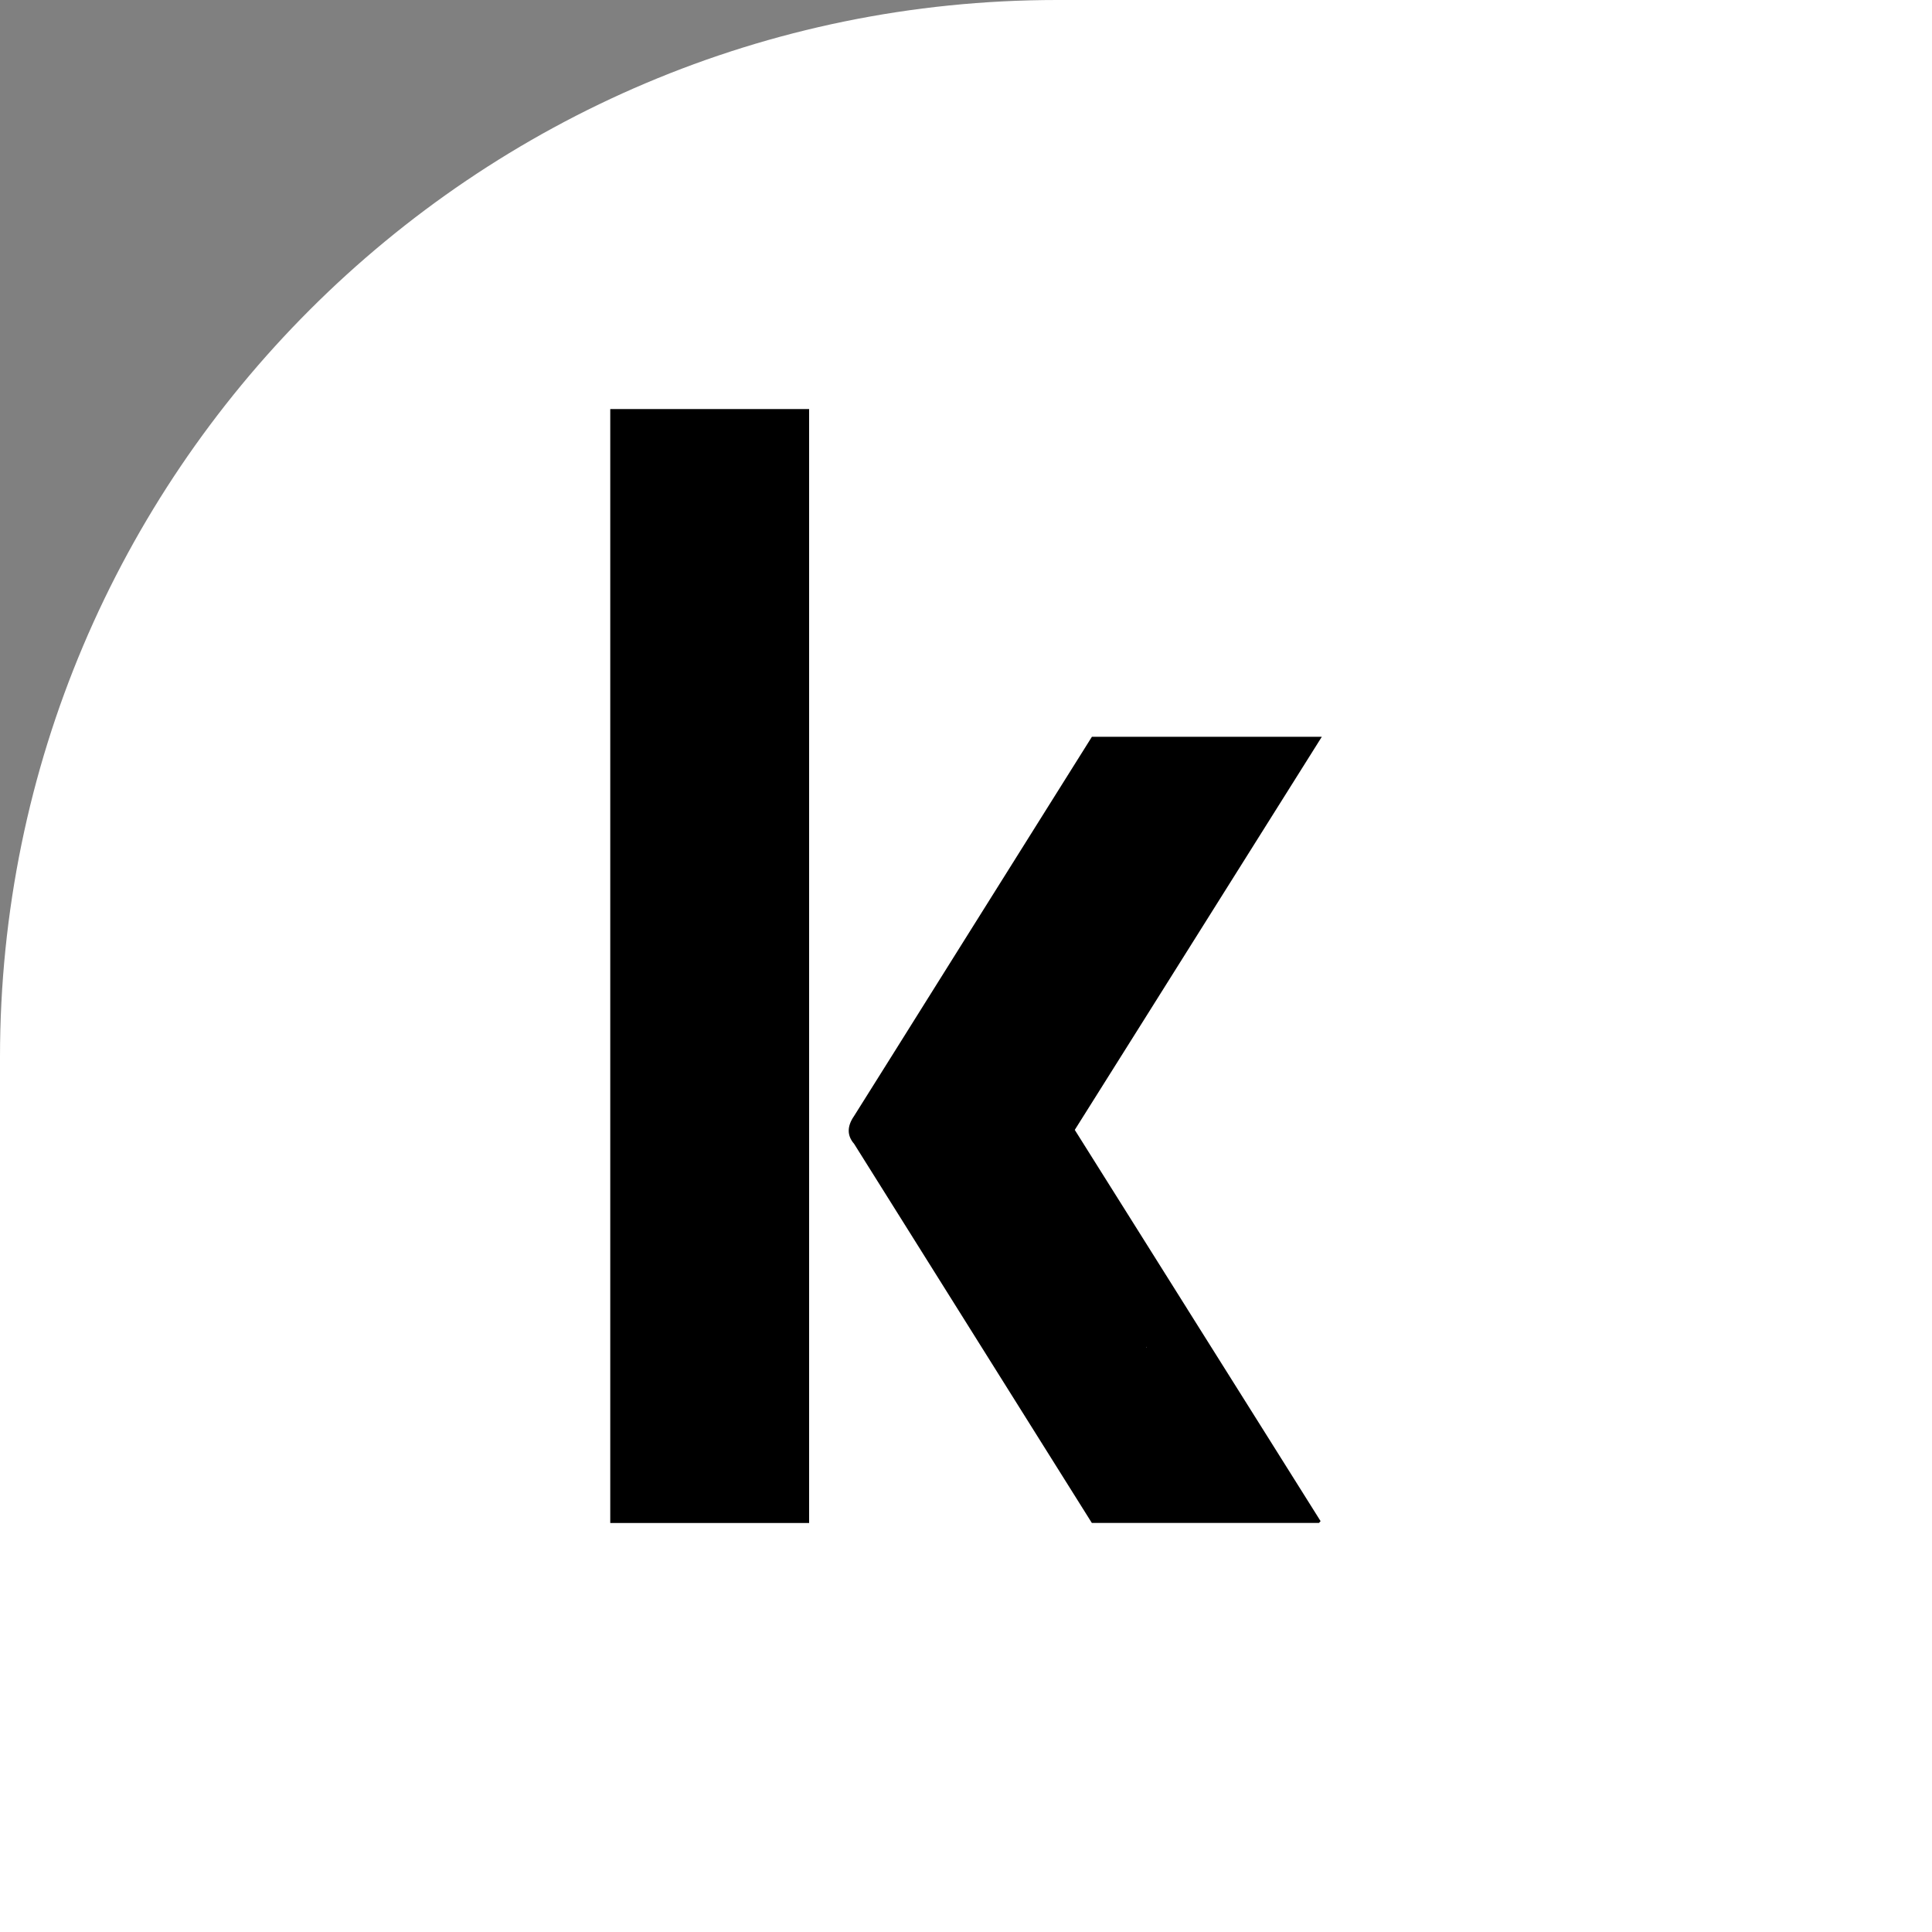 <?xml version="1.0" encoding="UTF-8"?><svg id="b" xmlns="http://www.w3.org/2000/svg" viewBox="0 0 300 300"><rect x="0" y="0" width="300" height="300" fill="#808080" stroke="none"/><g id="c"><path d="M164.16,0h135.84v300H0v-135.84C0,73.56,73.56,0,164.16,0Z" style="fill:#fff;"/><g id="d"><path d="M184.39,203.3l-8.55-13.61-8.95-14.24,10.69-17,12.33-19.63,15.34-24.41h-35.7l-6.62,10.55-13.59,21.67-10.47,16.71-6.24,9.94c-1.12,1.61-1.12,3.06,0,4.34l4.86,7.75,23.21,37.02,8.84,14.09h35.27c.08-.09.17-.19.25-.28l-8.63-13.74-12.05-19.17ZM178.03,209.22c-.18.17.16-.29,0,0h0Z"/><rect x="94.76" y="63.52" width="30.88" height="172.97"/></g></g></svg>